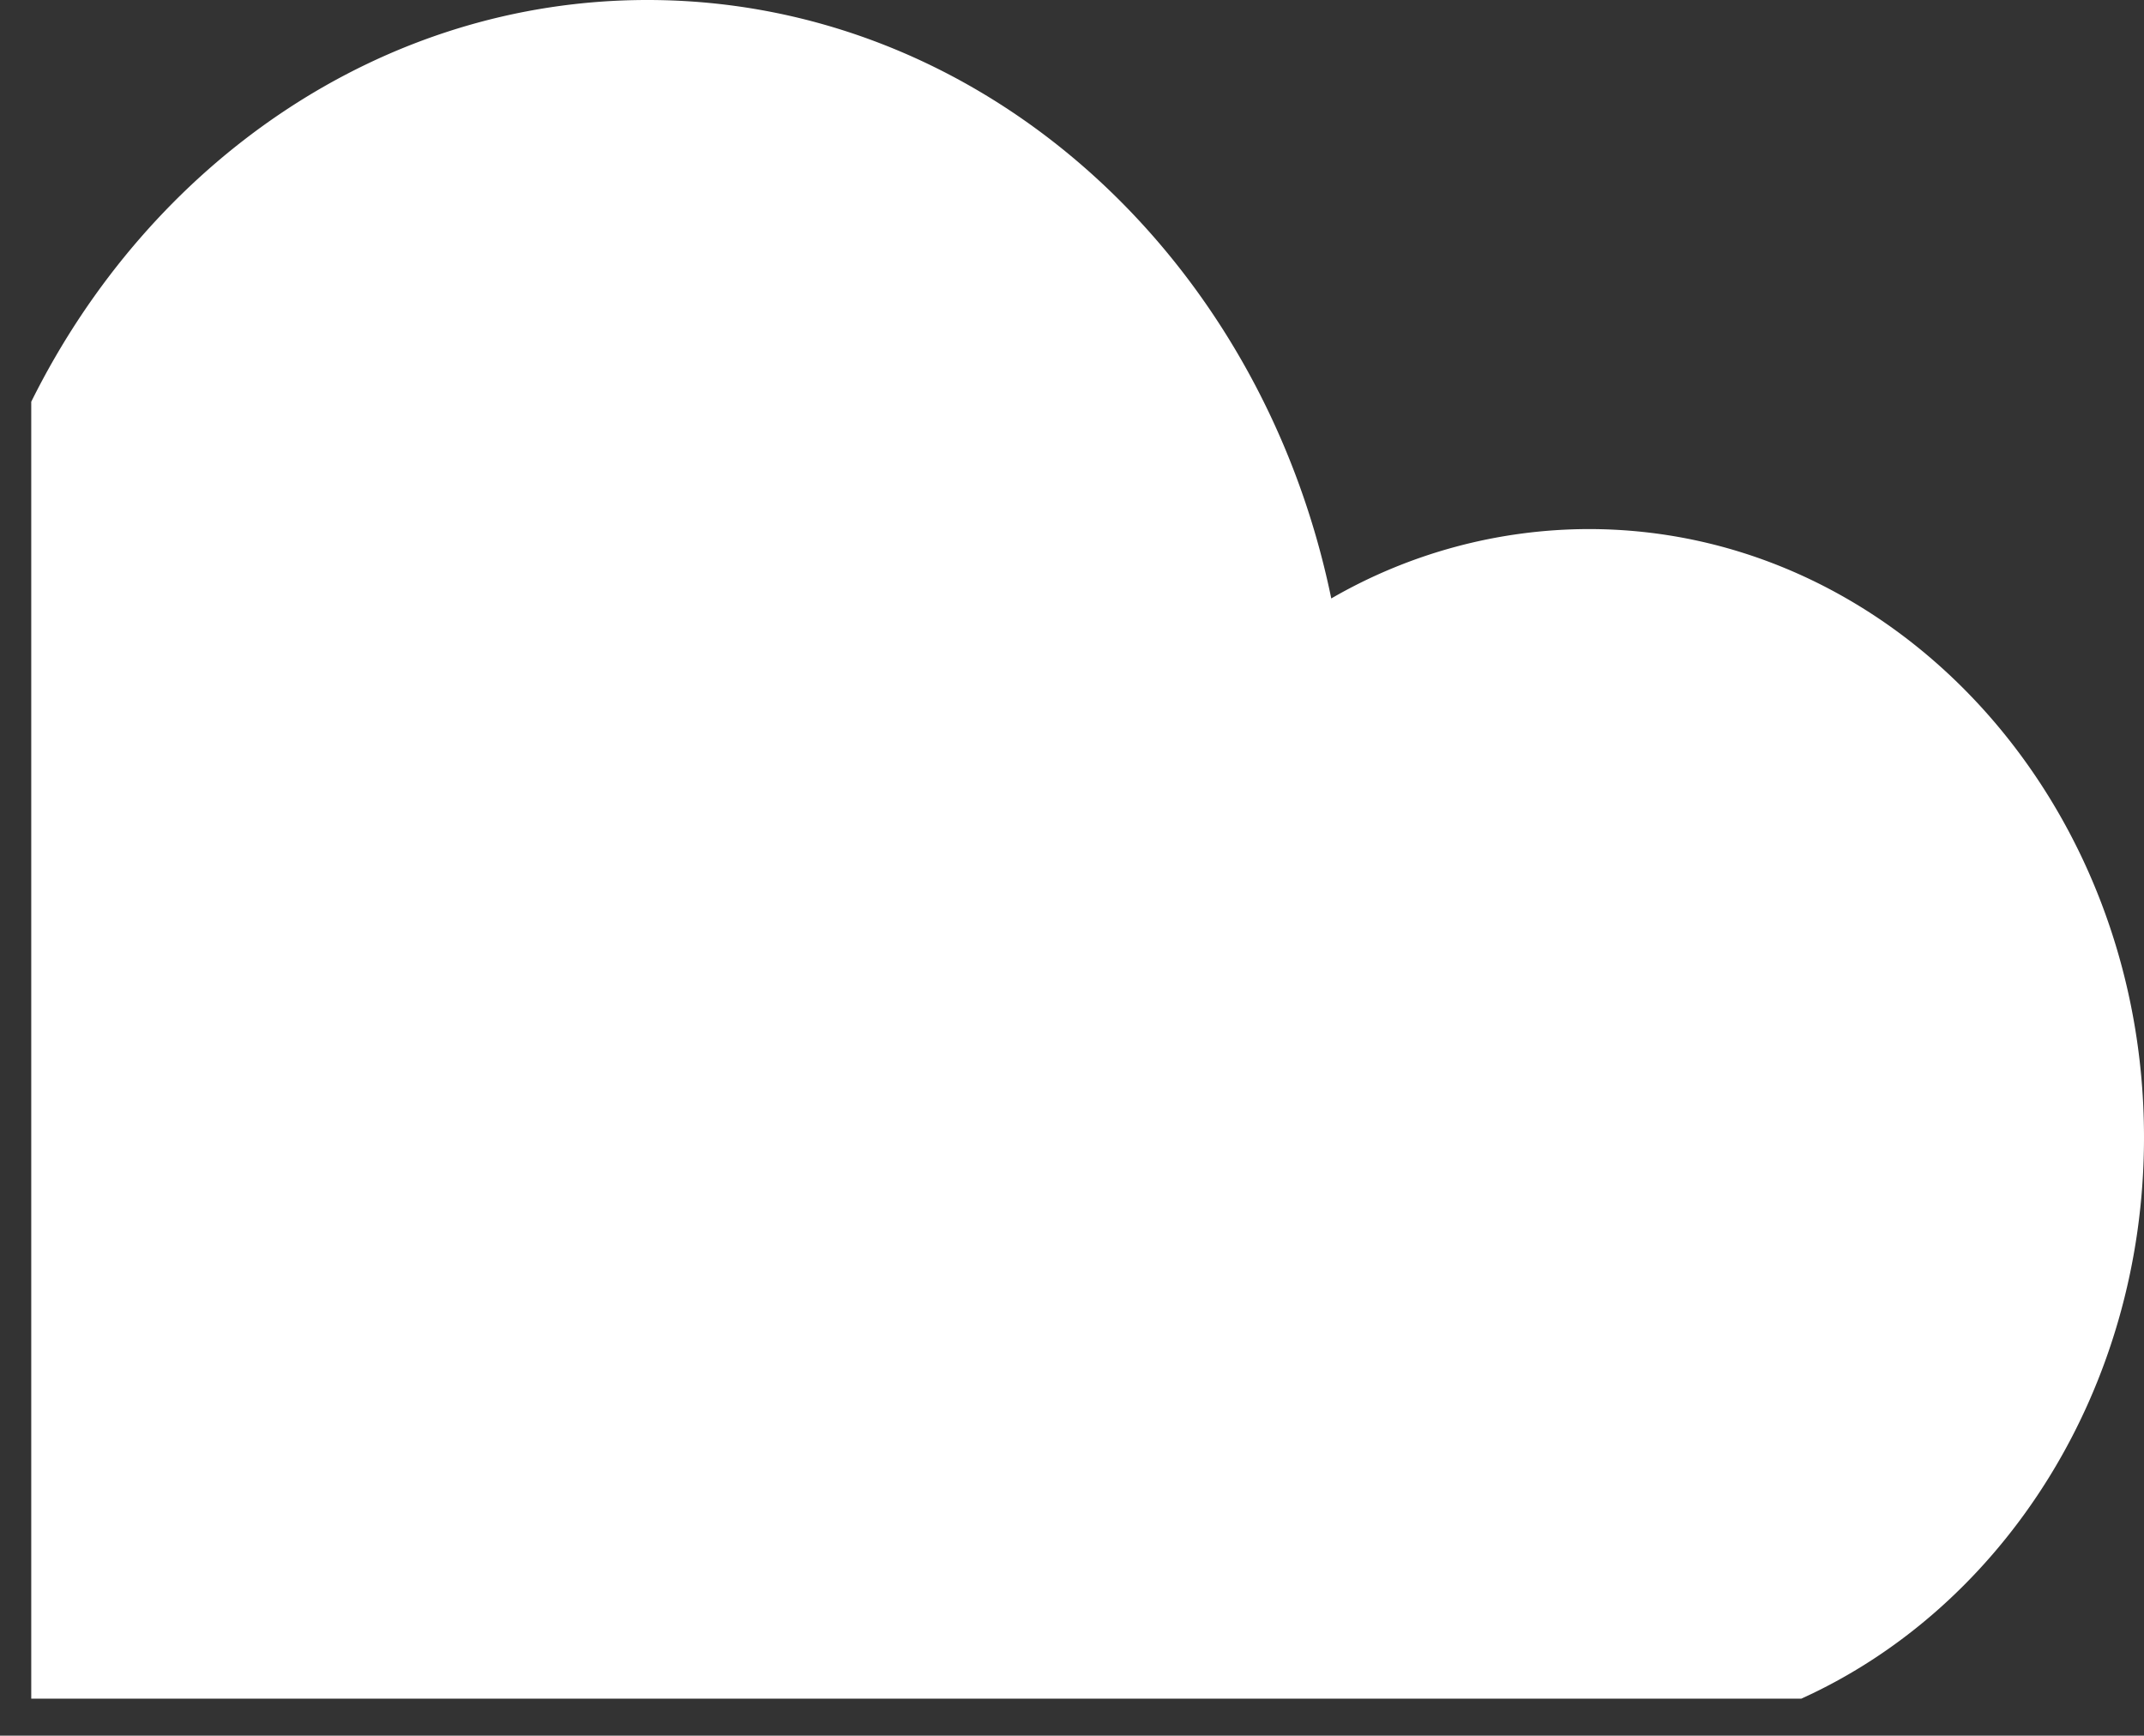 <svg xmlns="http://www.w3.org/2000/svg" viewBox="0 0 137.23 111.08"><rect x="0" y="0" width="137.23" height="111.08" fill="#333333" stroke="none"/><defs><style>.cls-1{fill:#fff;}</style></defs><g id="Layer_5" data-name="Layer 5"><path class="cls-1" d="M137.23,72.79c0-21.5-15.91-38.93-35.54-38.93A33,33,0,0,0,85.21,38.3C80.69,16.37,62.82,0,41.44,0,24.41,0,9.6,10.4,2,25.71v83H115.3C128.17,102.88,137.23,89,137.23,72.79Z"/></g></svg>